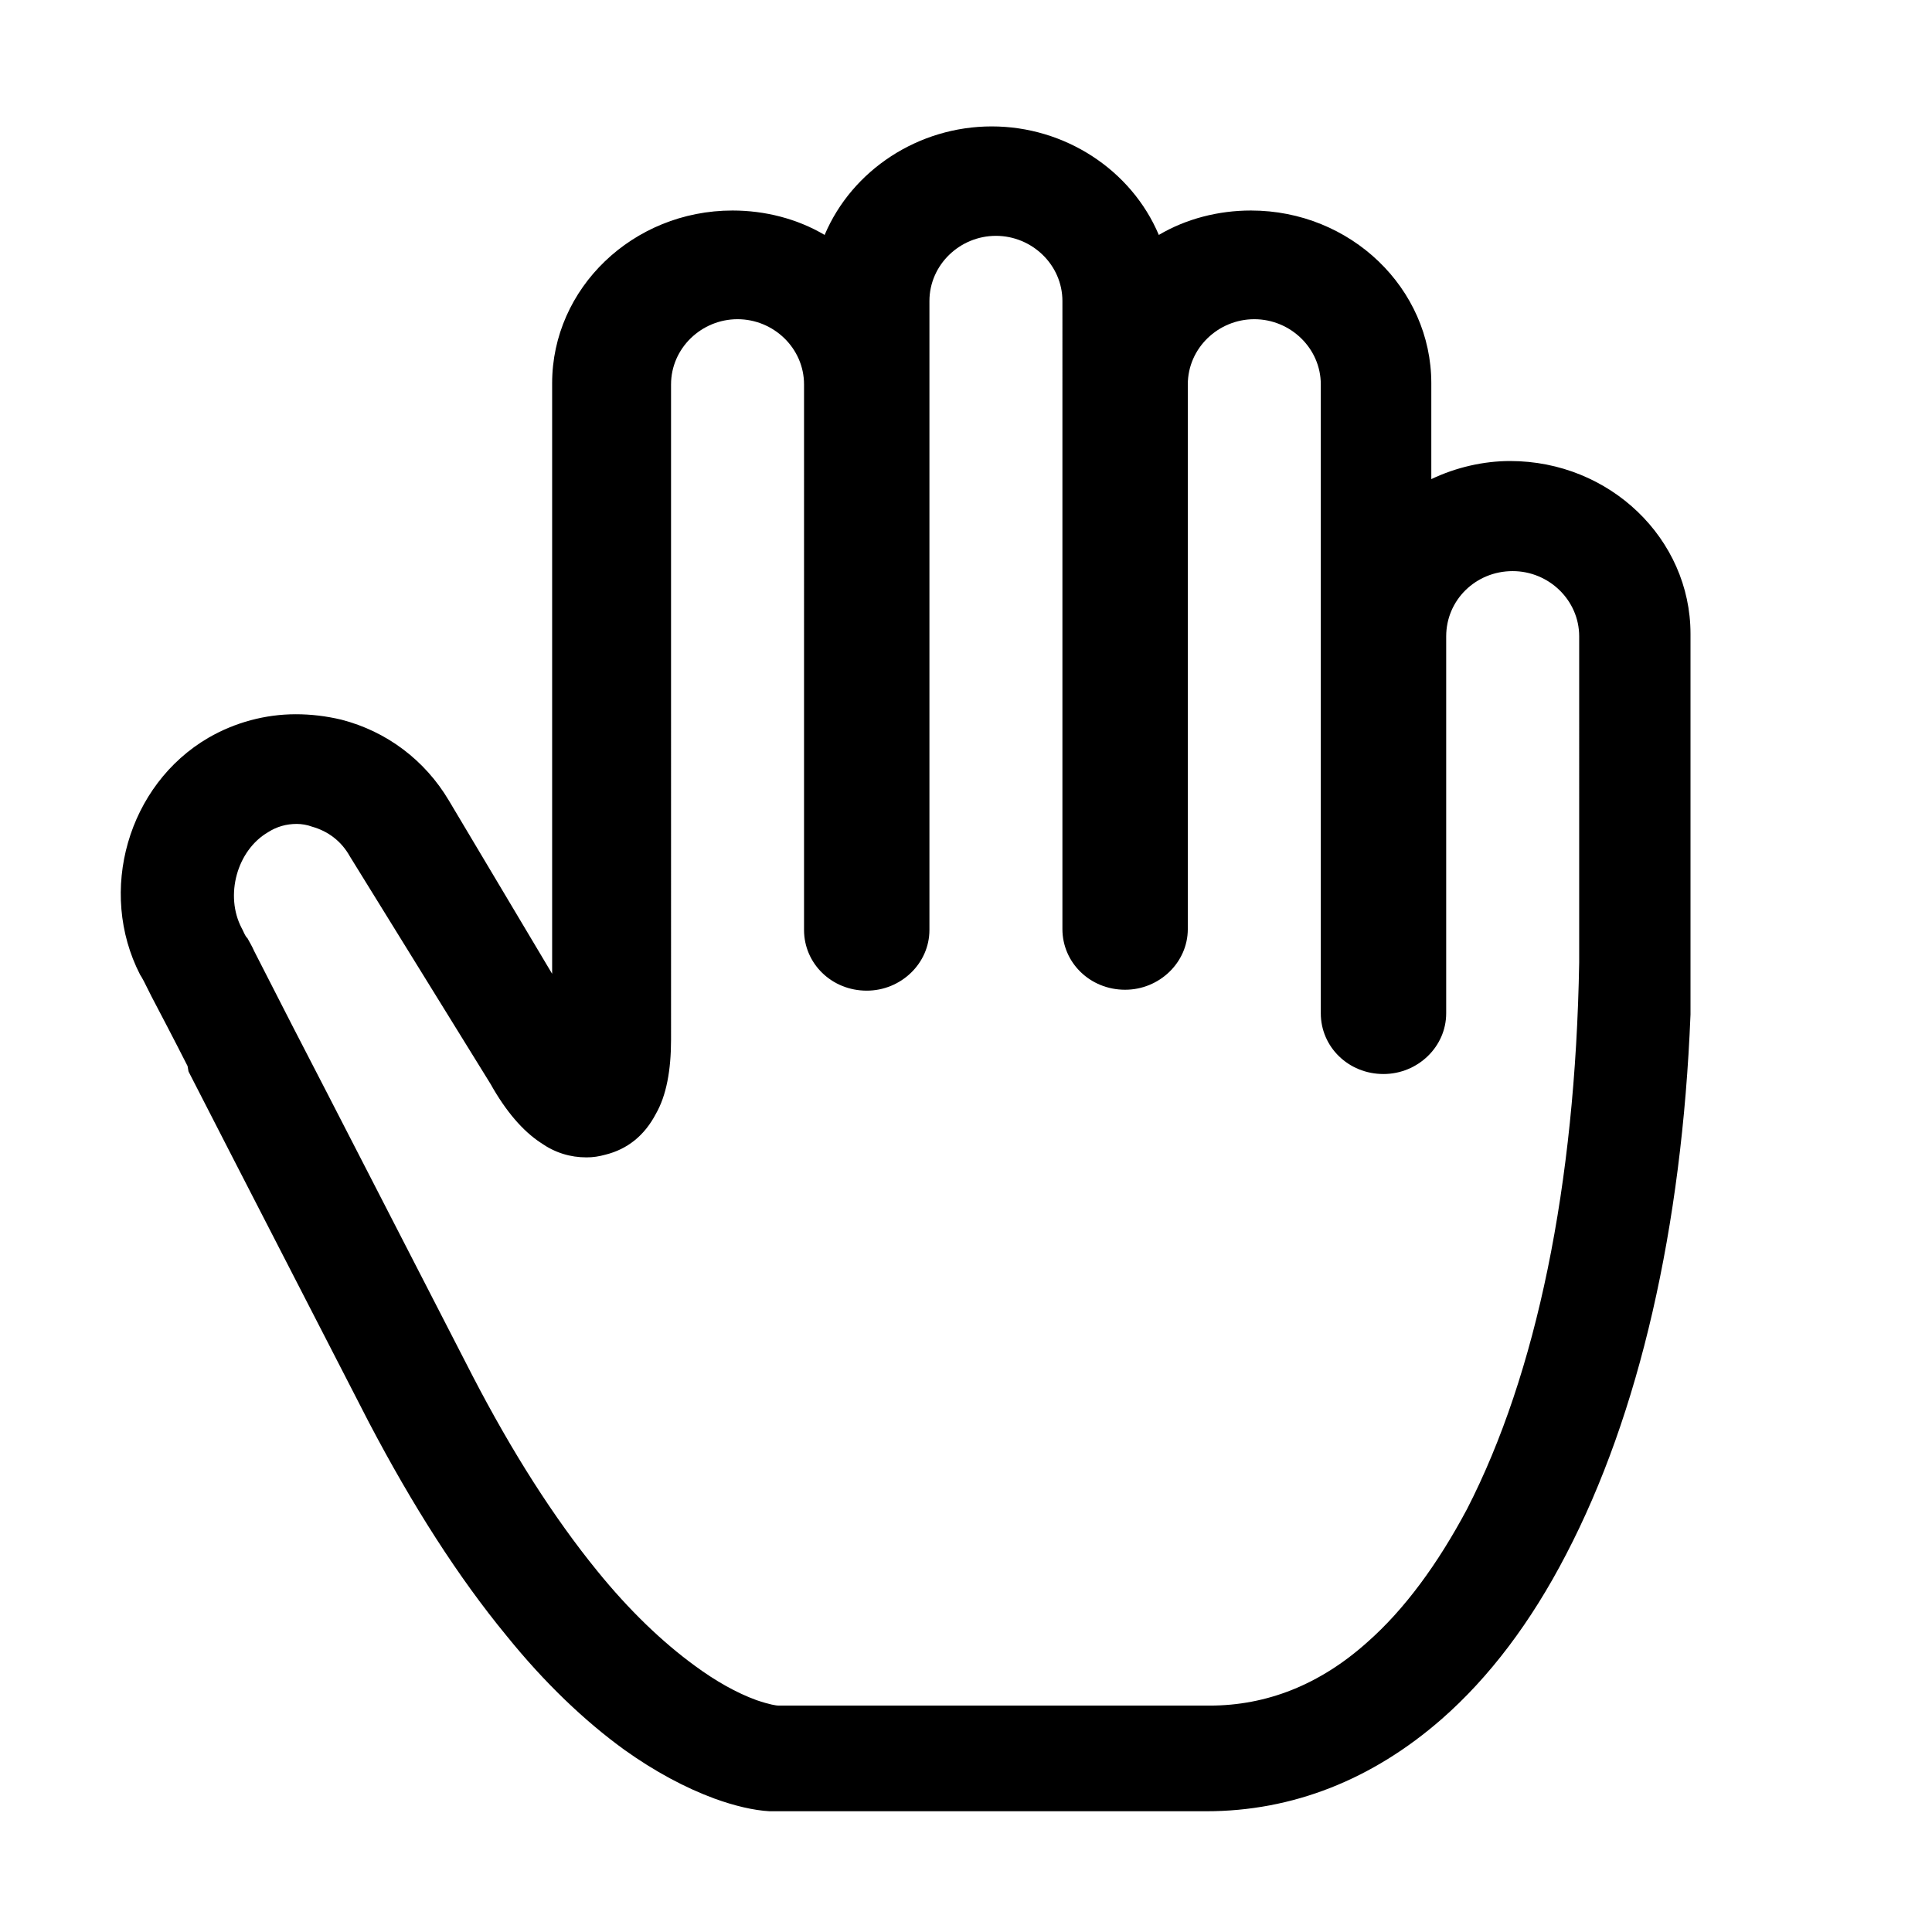 <?xml version="1.0" standalone="no"?><!DOCTYPE svg PUBLIC "-//W3C//DTD SVG 1.1//EN" "http://www.w3.org/Graphics/SVG/1.1/DTD/svg11.dtd"><svg t="1716368806885" class="icon" viewBox="0 0 1024 1024" version="1.1" xmlns="http://www.w3.org/2000/svg" p-id="5710" xmlns:xlink="http://www.w3.org/1999/xlink" width="32" height="32"><path d="M409.894 960h-2.013c-8.554-0.48-18.619-2.876-29.186-6.71-15.6-5.753-31.703-14.38-47.806-25.885-21.135-15.338-42.27-35.47-62.398-60.396-25.664-31.157-49.819-69.024-72.967-113.123-33.715-65.669-65.92-127.982-95.61-185.982l-0.504-2.876c-7.548-14.859-14.09-27.322-19.122-36.908-3.522-7.19-5.032-10.066-6.039-11.504-22.644-44.1-6.541-100.66 36.232-125.586 14.09-8.149 30.193-12.463 46.296-12.463 8.051 0 16.103 0.959 24.154 2.876 24.154 6.232 44.283 21.57 56.863 42.661l54.85 92.032V203.131c0-50.33 42.774-91.553 95.612-91.553 17.11 0 34.218 4.314 48.812 12.942C451.66 90.008 486.886 67 525.634 67c38.747 0 73.972 23.008 88.565 57.52 14.594-8.628 31.703-12.942 48.812-12.942 52.838 0 95.611 41.223 95.611 91.553v50.81c13.084-6.232 27.677-9.587 41.767-9.587 52.838 0 95.611 41.222 95.611 91.553v201.8c-4.529 113.122-27.174 211.865-65.921 286.162-18.62 35.95-40.76 65.19-65.921 87.239C727.423 943.223 685.153 960 639.36 960H409.894zM157.296 436.696c-5.538 0-10.573 1.44-15.105 4.322-16.615 9.606-23.16 33.62-14.097 50.91l0.503 0.96c0.504 0.96 1.007 2.401 2.014 3.842l0.504 0.48c1.007 1.921 2.517 4.323 3.524 6.724l20.14 39.382c21.65 41.784 54.88 106.62 95.662 185.865 21.146 40.823 43.3 75.403 65.956 103.259 17.119 21.132 34.74 37.941 51.859 50.428 11.077 8.165 22.153 14.408 32.726 18.25 7.05 2.402 10.574 2.882 11.58 2.882h228.583c30.209 0 58.404-11.046 83.578-33.619 19.636-17.29 37.258-41.303 52.866-70.6 36.754-71.56 57.397-171.457 59.411-289.603V337.28c0-19.21-16.112-34.58-35.244-34.58-19.636 0-35.244 15.37-35.244 34.58v199.793c0 17.77-15.104 32.178-33.23 32.178-18.629 0-33.23-14.408-33.23-32.178V203.764c0-19.21-16.111-34.579-35.244-34.579-19.132 0-35.244 15.369-35.244 34.58v288.643c0 17.77-15.104 32.178-33.23 32.178-18.628 0-33.23-14.408-33.23-32.178V159.58c0-19.211-16.111-34.58-35.243-34.58-19.133 0-35.244 15.369-35.244 34.58v333.308c0 17.77-15.105 32.178-33.23 32.178-18.63 0-33.23-14.408-33.23-32.178V203.764c0-19.21-16.112-34.579-35.244-34.579-19.133 0-35.244 15.369-35.244 34.58V551c0 16.329-2.518 29.776-8.056 39.382-6.042 11.526-15.104 18.73-26.685 21.612-3.524 0.96-6.545 1.44-10.07 1.44-8.558 0-16.614-2.4-24.167-7.683-9.566-6.244-18.628-16.81-26.684-31.218L185.49 453.986c-4.531-8.165-11.58-13.448-20.14-15.85-2.517-0.96-5.538-1.44-8.055-1.44z" fill="#000000" p-id="5711"></path></svg>